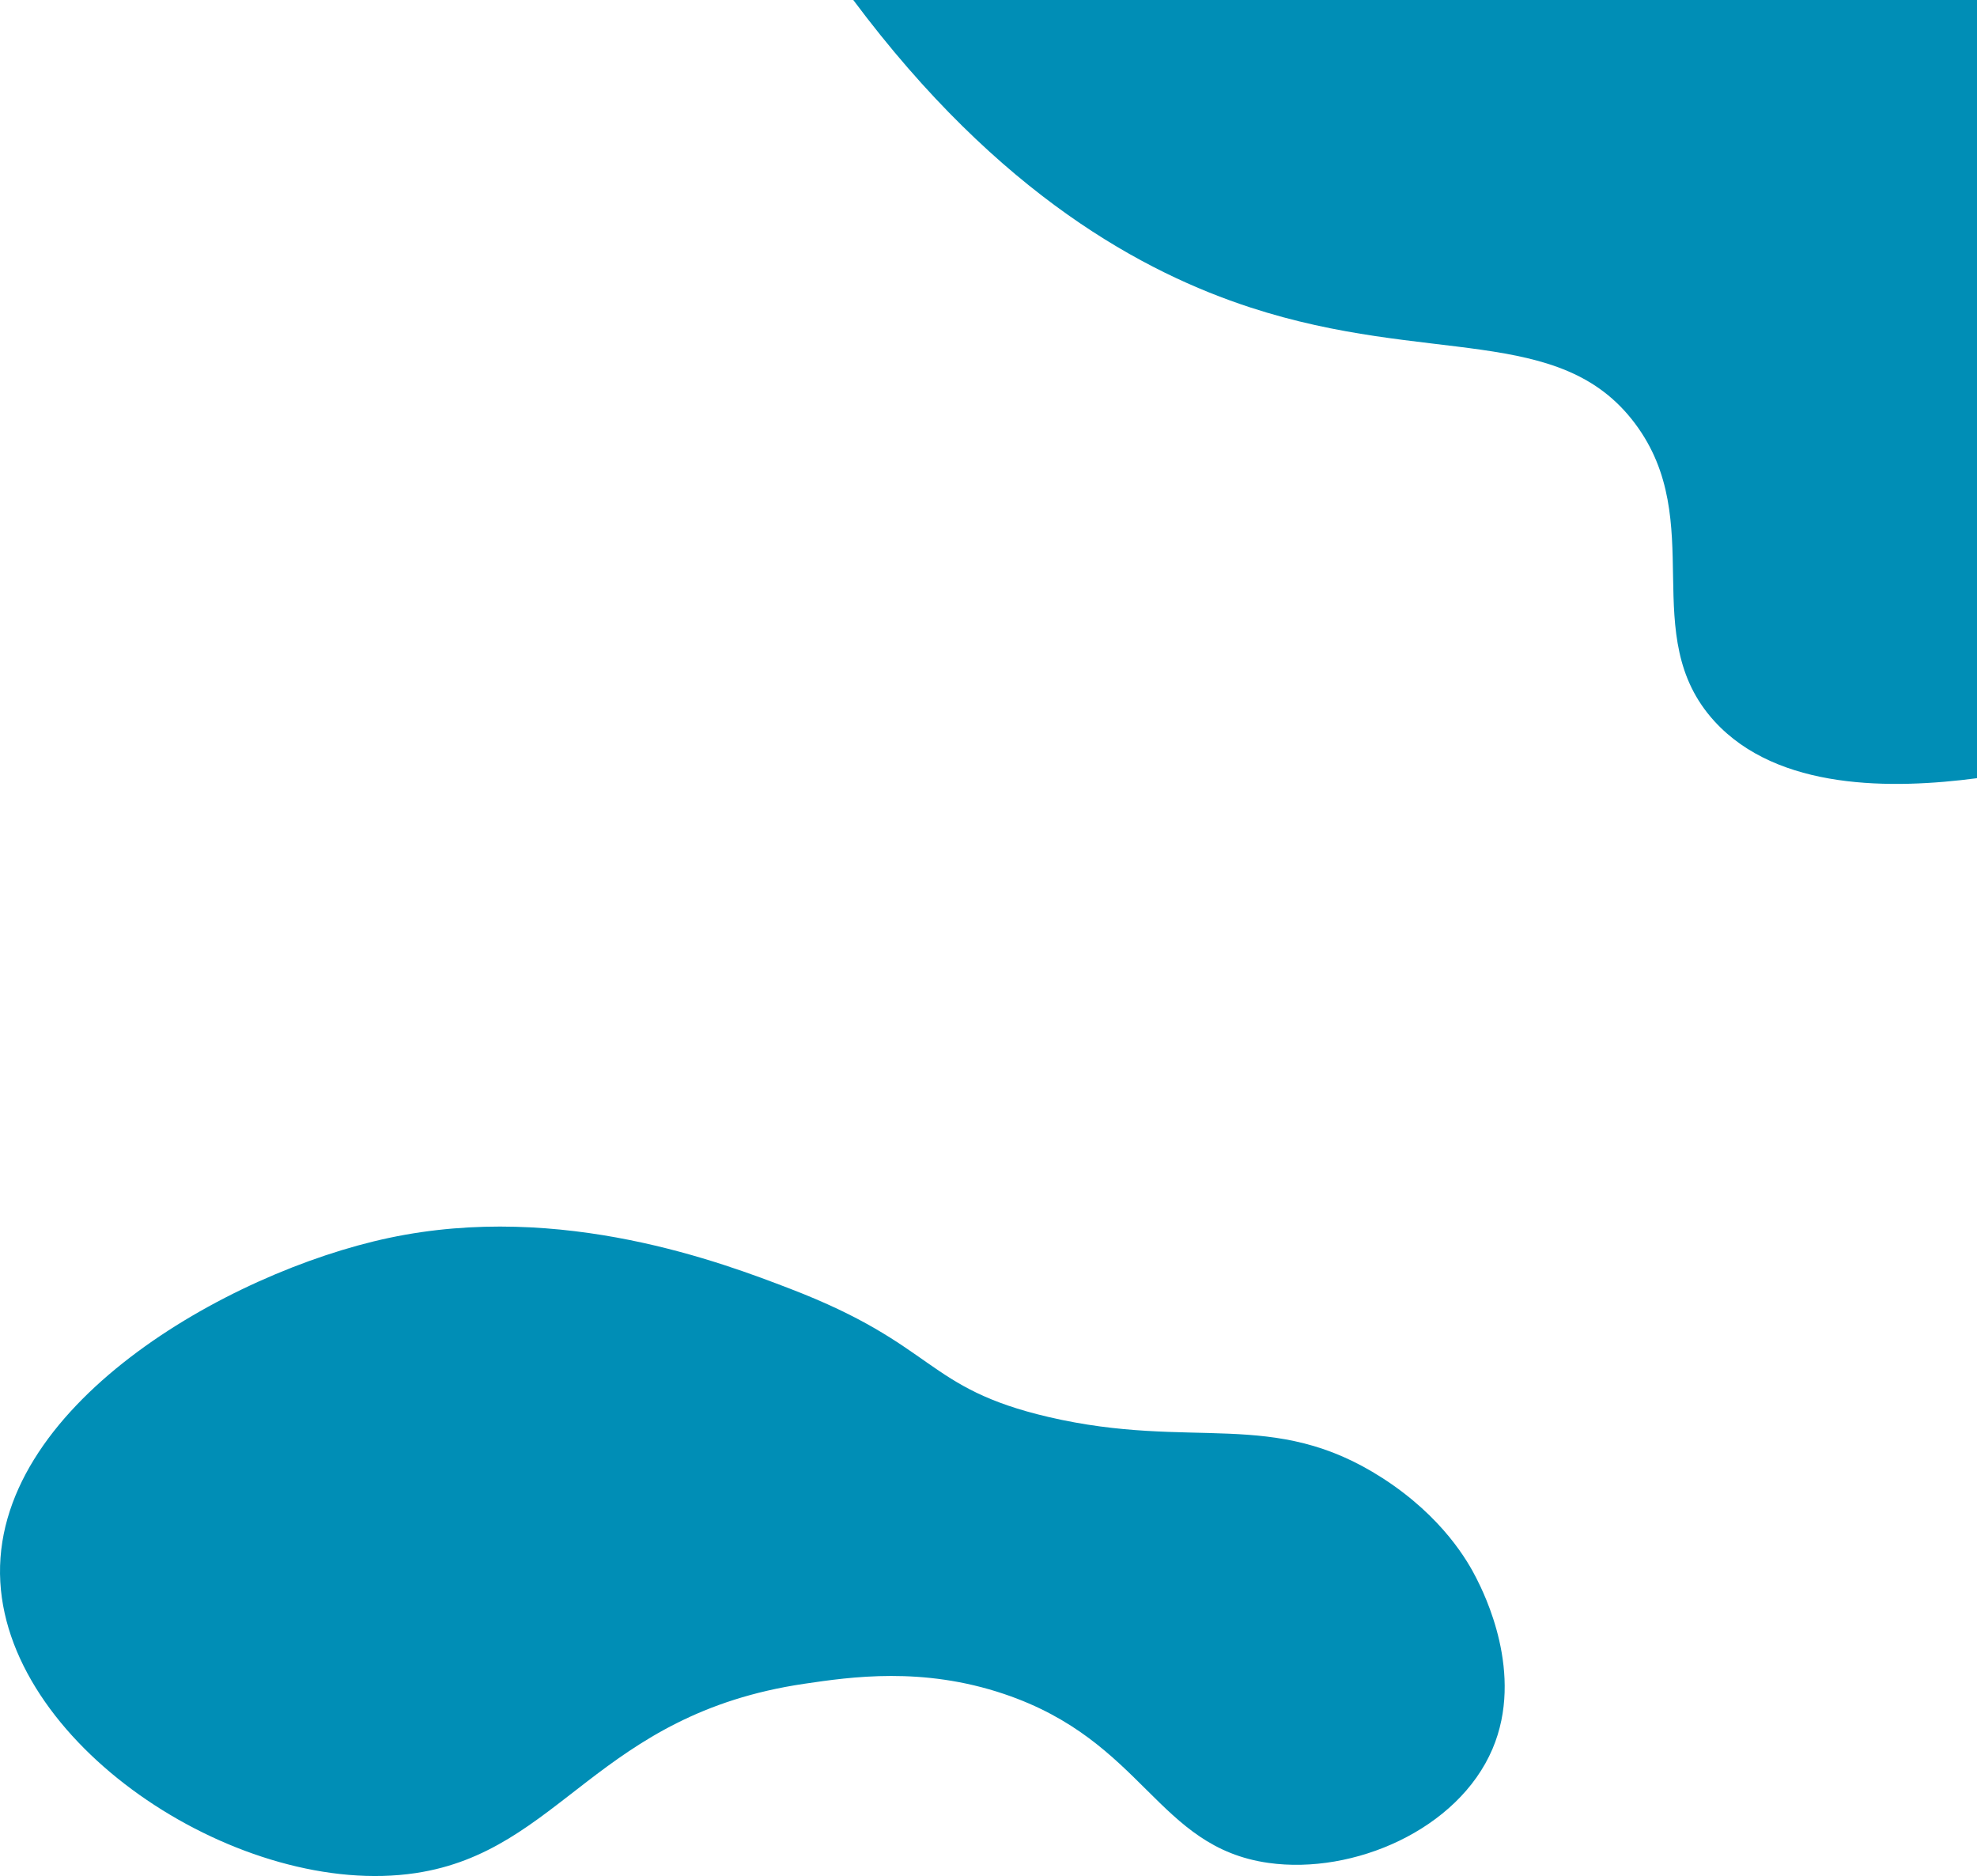 <svg xmlns="http://www.w3.org/2000/svg" viewBox="0 0 971.15 921.44"><defs><style>.cls-1{fill:#008eb6;}</style></defs><g id="Layer_2" data-name="Layer 2"><g id="Layer_1-2" data-name="Layer 1"><path class="cls-1" d="M803.15,208c-36.85-49.14-101.45-28.42-189-57C562.49,134.14,491,96.26,419.15,0h552V382.22c-41.41,5.45-97.86,6.16-129-28C803.81,312.17,839.37,256.31,803.15,208Z"/><path class="cls-1" d="M191.15,608c84.93-18,164.35,12.47,197,25,72.27,27.74,65.8,48.75,127,63,71.08,16.55,110.07-4.75,164,30,29.74,19.17,42.05,41.22,46,49,3.81,7.52,23.79,46.9,8,84-16.88,39.65-68.29,61.88-110,56-55-7.74-61-59.78-130-83-40.15-13.51-75.14-8.36-98-5-101.76,15-119.55,82.28-191,93C119.56,932.69,4.81,859.33.15,777-4.71,691.31,111.35,624.92,191.15,608Z"/></g></g></svg>